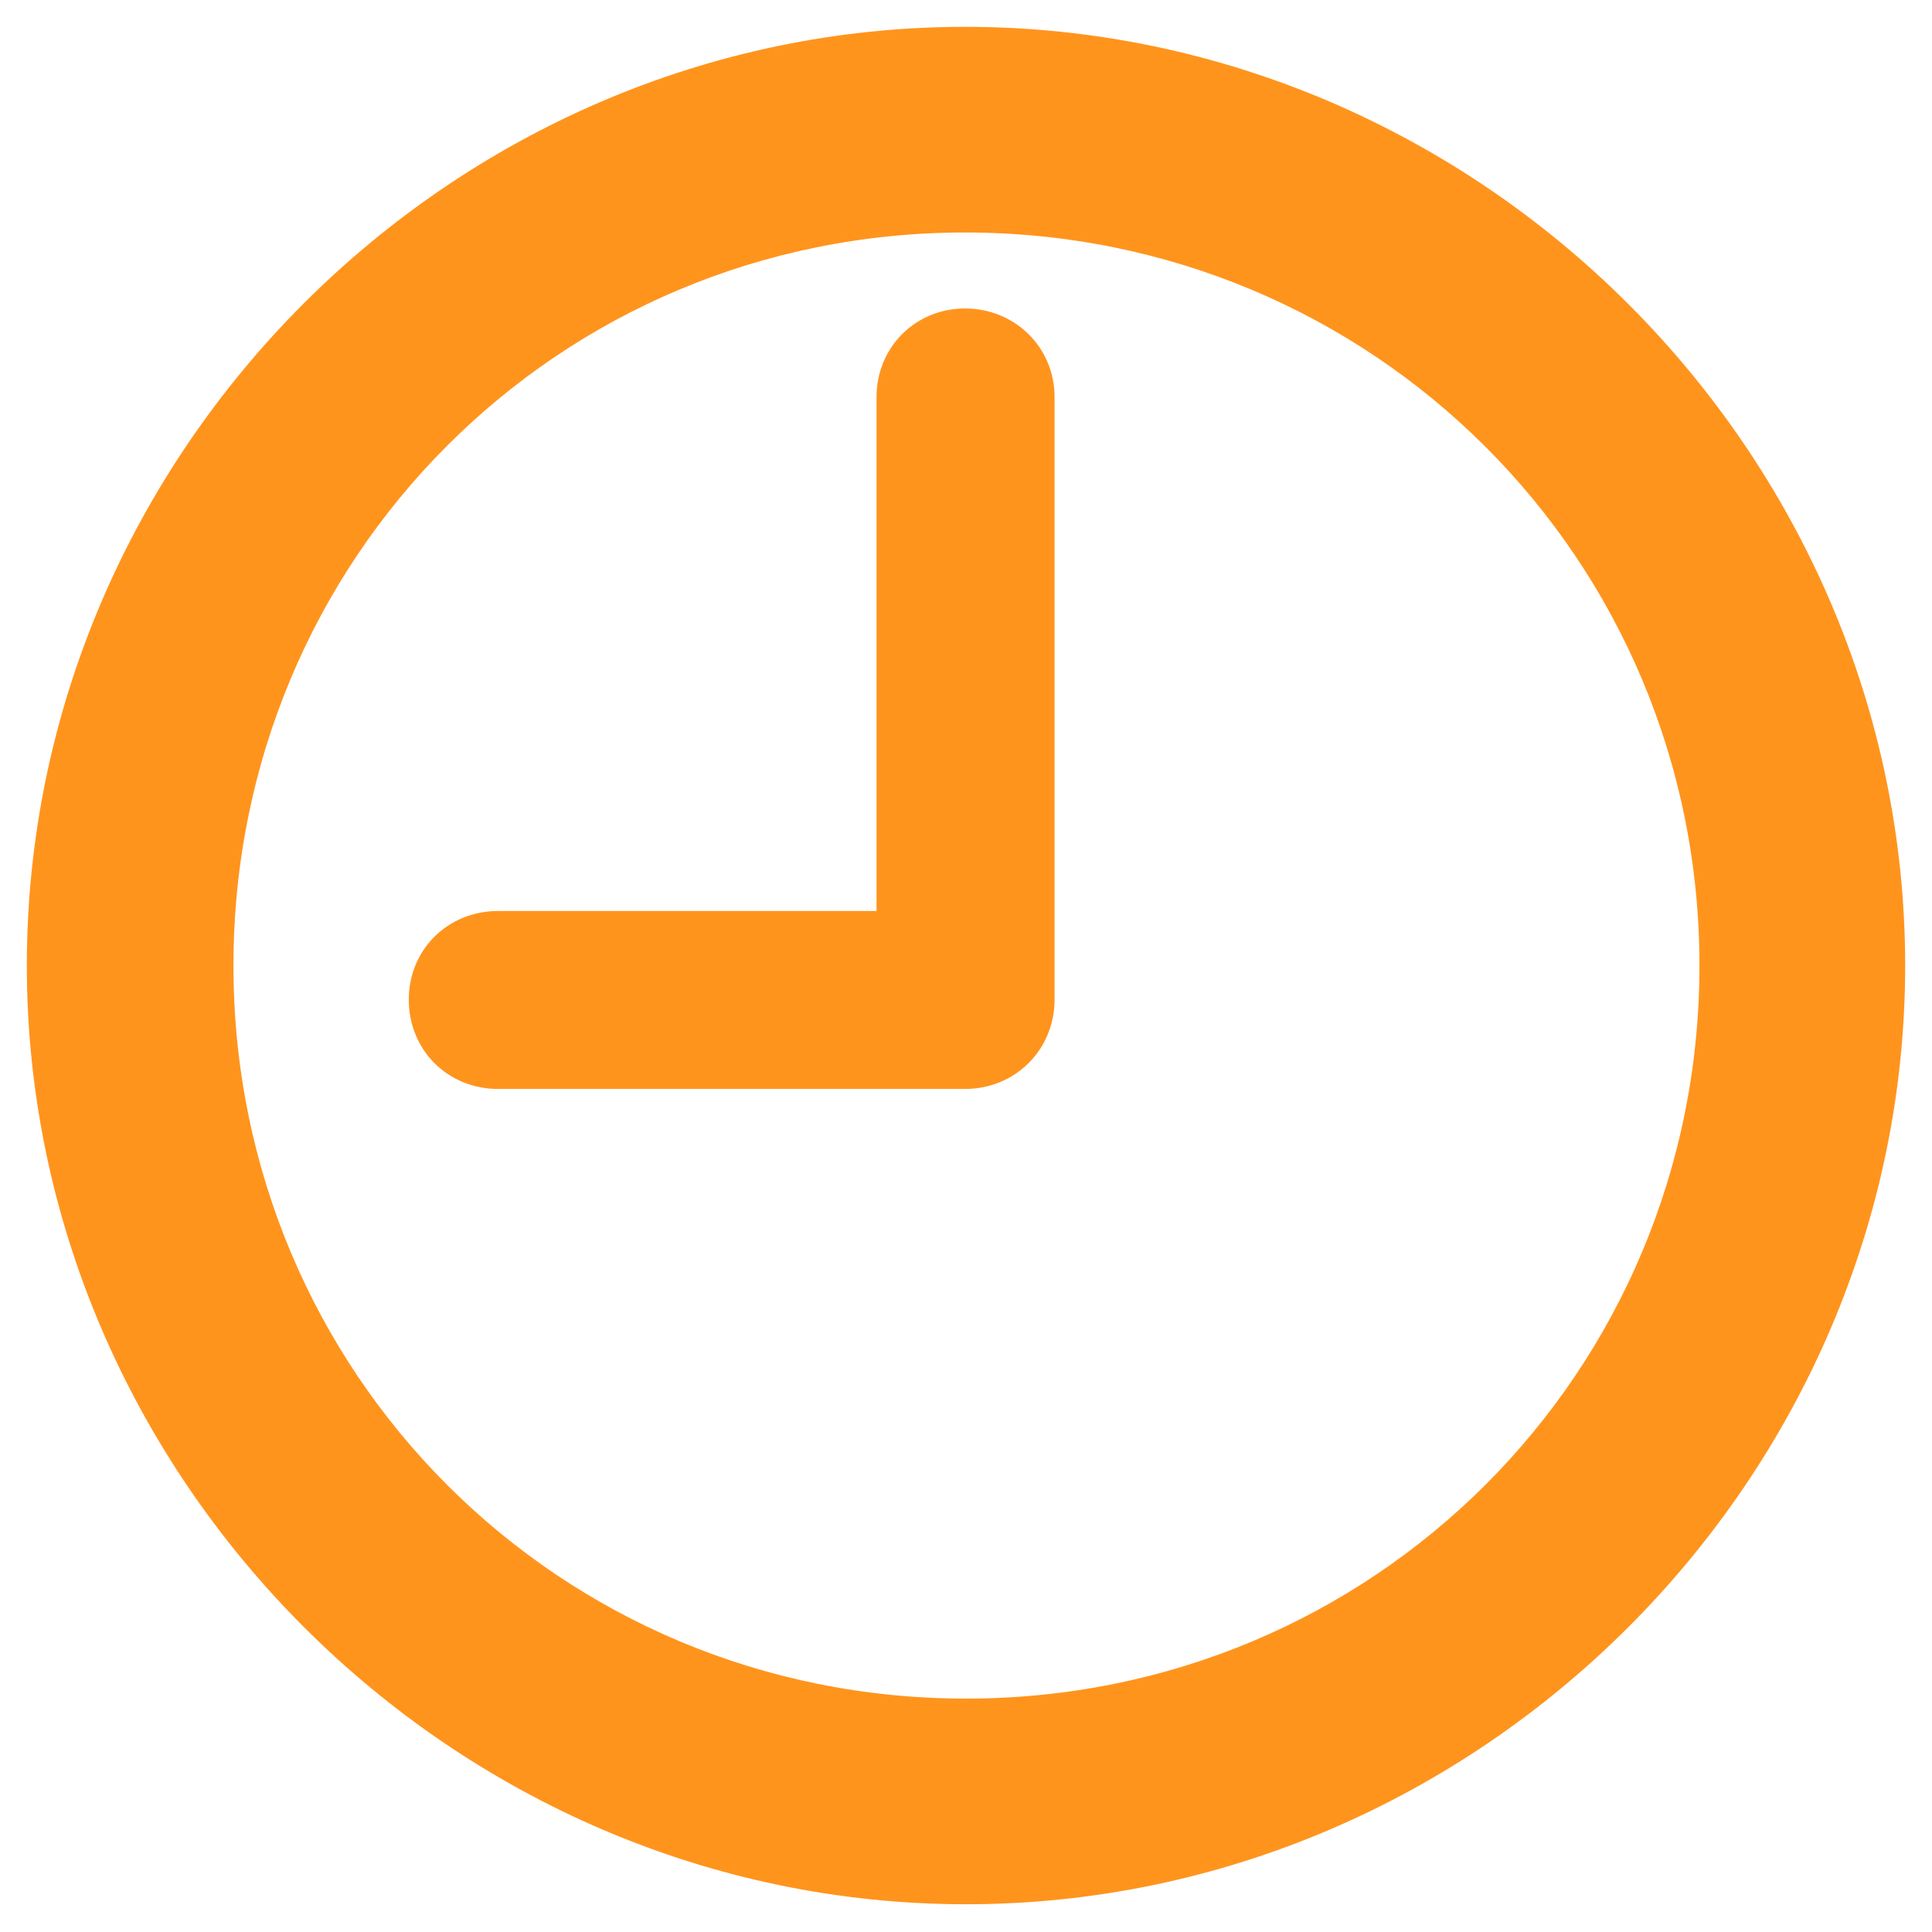<svg width="36" height="36" viewBox="0 0 36 36" fill="none" xmlns="http://www.w3.org/2000/svg">
<path d="M18 35.233C27.438 35.233 35.25 27.409 35.25 17.992C35.25 8.558 27.421 0.75 17.983 0.75C8.562 0.75 0.75 8.558 0.75 17.992C0.75 27.409 8.579 35.233 18 35.233ZM18 31.901C10.272 31.901 4.1 25.717 4.1 17.992C4.1 10.266 10.255 4.082 17.983 4.082C25.712 4.082 31.917 10.267 31.917 17.992C31.917 25.716 25.729 31.901 18 31.901ZM9.283 20.041H17.983C18.769 20.041 19.4 19.432 19.4 18.625V7.397C19.4 6.604 18.767 5.998 17.983 5.998C17.195 5.998 16.583 6.609 16.583 7.397V17.225H9.283C8.481 17.225 7.867 17.835 7.867 18.625C7.867 19.429 8.479 20.041 9.283 20.041Z" fill="#FF941D" stroke="#FF941D" stroke-width="0.5"/>
</svg>
